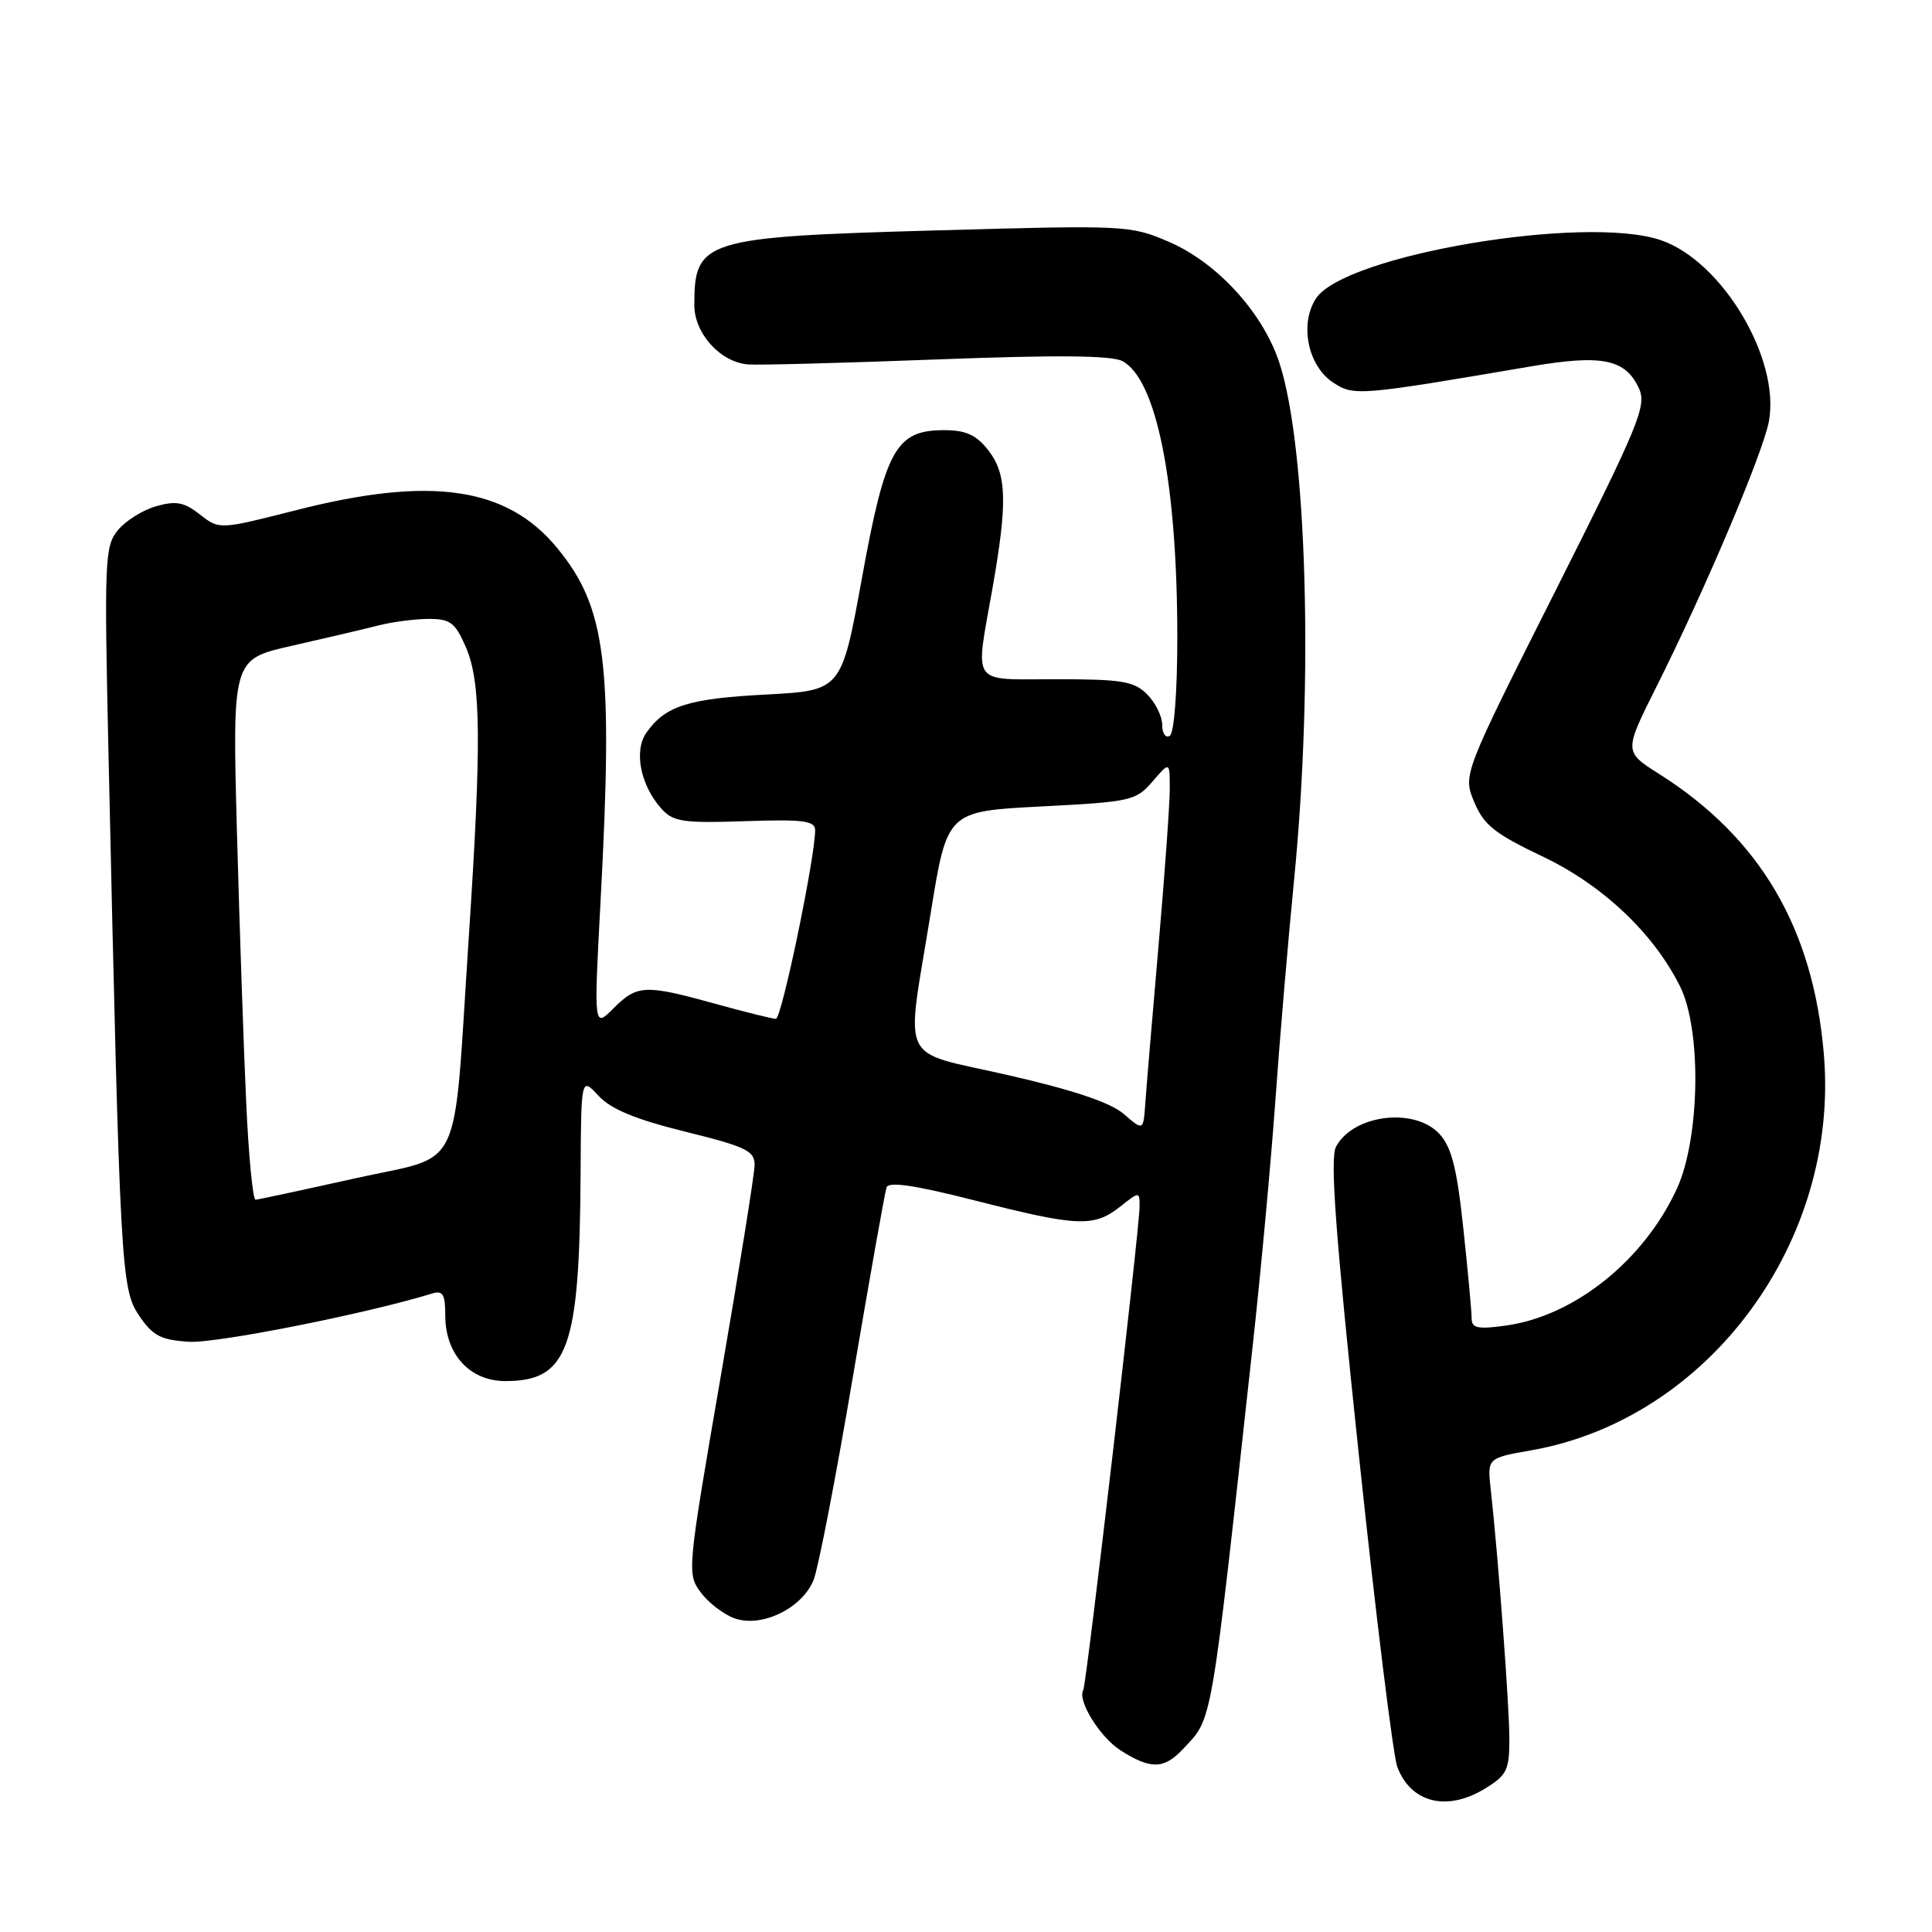 <?xml version="1.0" encoding="UTF-8" standalone="no"?>
<!DOCTYPE svg PUBLIC "-//W3C//DTD SVG 1.1//EN" "http://www.w3.org/Graphics/SVG/1.1/DTD/svg11.dtd" >
<svg xmlns="http://www.w3.org/2000/svg" xmlns:xlink="http://www.w3.org/1999/xlink" version="1.1" viewBox="0 0 256 256">
 <g >
 <path fill="currentColor"
d=" M 196.75 237.01 C 199.66 235.24 200.00 234.55 200.00 230.44 C 200.00 226.07 198.52 206.25 197.53 197.35 C 197.07 193.20 197.07 193.20 202.92 192.17 C 226.41 188.03 243.78 164.51 241.67 139.69 C 240.26 122.99 233.23 111.02 219.84 102.55 C 215.18 99.60 215.18 99.60 219.46 91.05 C 225.91 78.20 233.63 59.97 234.39 55.82 C 235.91 47.53 228.18 34.58 220.06 31.82 C 210.03 28.41 178.15 33.79 174.38 39.54 C 172.16 42.93 173.29 48.49 176.66 50.70 C 179.40 52.49 180.02 52.44 202.85 48.55 C 212.30 46.94 215.39 47.57 217.18 51.49 C 218.22 53.77 217.15 56.34 206.08 78.34 C 193.83 102.67 193.83 102.67 195.35 106.29 C 196.61 109.32 198.08 110.48 204.34 113.46 C 212.34 117.25 219.10 123.64 222.62 130.71 C 225.49 136.49 225.26 150.82 222.20 157.50 C 217.83 167.02 208.60 174.41 199.50 175.65 C 195.79 176.16 195.00 175.99 195.00 174.68 C 195.00 173.80 194.51 168.45 193.90 162.79 C 193.05 154.78 192.34 152.00 190.73 150.25 C 187.43 146.68 179.31 147.68 177.03 151.94 C 176.21 153.48 176.95 163.45 180.05 192.74 C 182.30 214.06 184.60 232.68 185.15 234.13 C 186.95 238.89 191.72 240.08 196.75 237.01 Z  M 156.76 231.75 C 160.71 227.53 160.35 229.65 165.97 178.50 C 167.06 168.60 168.41 153.97 168.98 146.00 C 169.54 138.03 170.67 124.75 171.48 116.50 C 174.07 90.24 173.16 59.03 169.50 48.00 C 167.30 41.38 161.26 34.79 154.88 32.04 C 149.78 29.85 149.17 29.82 124.09 30.53 C 93.24 31.39 92.00 31.78 92.00 40.41 C 92.00 44.18 95.43 47.98 99.11 48.29 C 100.42 48.40 111.67 48.10 124.10 47.63 C 140.01 47.02 147.29 47.09 148.73 47.85 C 153.27 50.29 156.00 64.03 156.00 84.51 C 156.00 91.68 155.58 97.14 155.00 97.50 C 154.45 97.84 154.00 97.19 154.00 96.06 C 154.00 94.93 153.10 93.10 152.00 92.00 C 150.27 90.27 148.67 90.00 140.00 90.00 C 128.45 90.00 129.20 91.06 131.50 78.00 C 133.53 66.49 133.41 62.79 130.93 59.63 C 129.35 57.62 127.97 57.00 125.10 57.00 C 118.71 57.00 117.31 59.52 114.21 76.61 C 111.50 91.50 111.50 91.50 101.50 92.03 C 91.16 92.57 88.14 93.54 85.65 97.09 C 83.95 99.51 84.87 104.10 87.68 107.20 C 89.21 108.89 90.58 109.09 98.71 108.81 C 106.44 108.55 108.00 108.75 108.01 110.00 C 108.01 113.63 103.57 135.00 102.81 135.00 C 102.35 135.00 98.73 134.10 94.76 133.00 C 85.47 130.43 84.43 130.47 81.29 133.61 C 78.68 136.23 78.68 136.23 79.58 119.36 C 81.26 87.93 80.35 80.52 73.81 72.59 C 67.15 64.51 57.10 63.05 39.28 67.59 C 29.06 70.19 29.06 70.19 26.49 68.17 C 24.41 66.54 23.33 66.33 20.72 67.07 C 18.95 67.56 16.66 68.99 15.63 70.24 C 13.87 72.37 13.80 74.12 14.39 100.50 C 15.90 168.12 16.04 170.76 18.41 174.29 C 20.22 176.99 21.28 177.55 25.03 177.79 C 28.63 178.03 48.58 174.07 57.25 171.40 C 58.68 170.96 59.00 171.49 59.00 174.30 C 59.00 179.45 62.25 183.00 66.96 183.00 C 75.26 183.00 76.80 178.77 76.93 155.60 C 77.00 142.71 77.00 142.71 79.30 145.19 C 80.96 146.98 84.20 148.32 90.80 149.95 C 98.83 151.94 100.00 152.49 99.99 154.36 C 99.98 155.54 97.95 168.20 95.48 182.50 C 91.07 208.09 91.02 208.54 92.85 211.00 C 93.87 212.38 95.89 213.92 97.34 214.44 C 100.93 215.72 106.32 213.09 107.81 209.34 C 108.43 207.78 110.77 195.70 113.00 182.50 C 115.24 169.30 117.25 157.98 117.47 157.34 C 117.75 156.53 121.21 157.04 129.18 159.07 C 142.74 162.53 144.93 162.63 148.37 159.93 C 150.99 157.86 151.00 157.86 151.00 159.88 C 151.00 162.78 143.96 223.26 143.54 223.94 C 142.71 225.29 145.75 230.20 148.50 231.95 C 152.49 234.48 154.24 234.44 156.76 231.75 Z  M 32.63 146.25 C 32.30 139.24 31.75 123.12 31.40 110.43 C 30.78 87.35 30.78 87.35 38.64 85.58 C 42.96 84.60 48.08 83.40 50.00 82.91 C 51.92 82.41 54.99 82.01 56.80 82.01 C 59.66 82.00 60.32 82.50 61.73 85.75 C 63.75 90.41 63.82 98.32 62.10 124.44 C 59.99 156.31 61.62 152.88 47.00 156.15 C 40.12 157.68 34.21 158.95 33.86 158.97 C 33.51 158.99 32.95 153.26 32.63 146.25 Z  M 148.92 147.62 C 147.17 146.10 142.27 144.45 133.67 142.48 C 118.85 139.08 120.01 141.48 123.32 121.00 C 125.50 107.50 125.50 107.50 137.96 106.86 C 149.84 106.25 150.52 106.10 152.71 103.56 C 155.00 100.89 155.00 100.89 155.00 104.52 C 155.00 106.52 154.33 115.88 153.51 125.33 C 152.69 134.77 151.90 144.15 151.76 146.17 C 151.50 149.85 151.50 149.85 148.92 147.62 Z "/>
</g>
</svg>